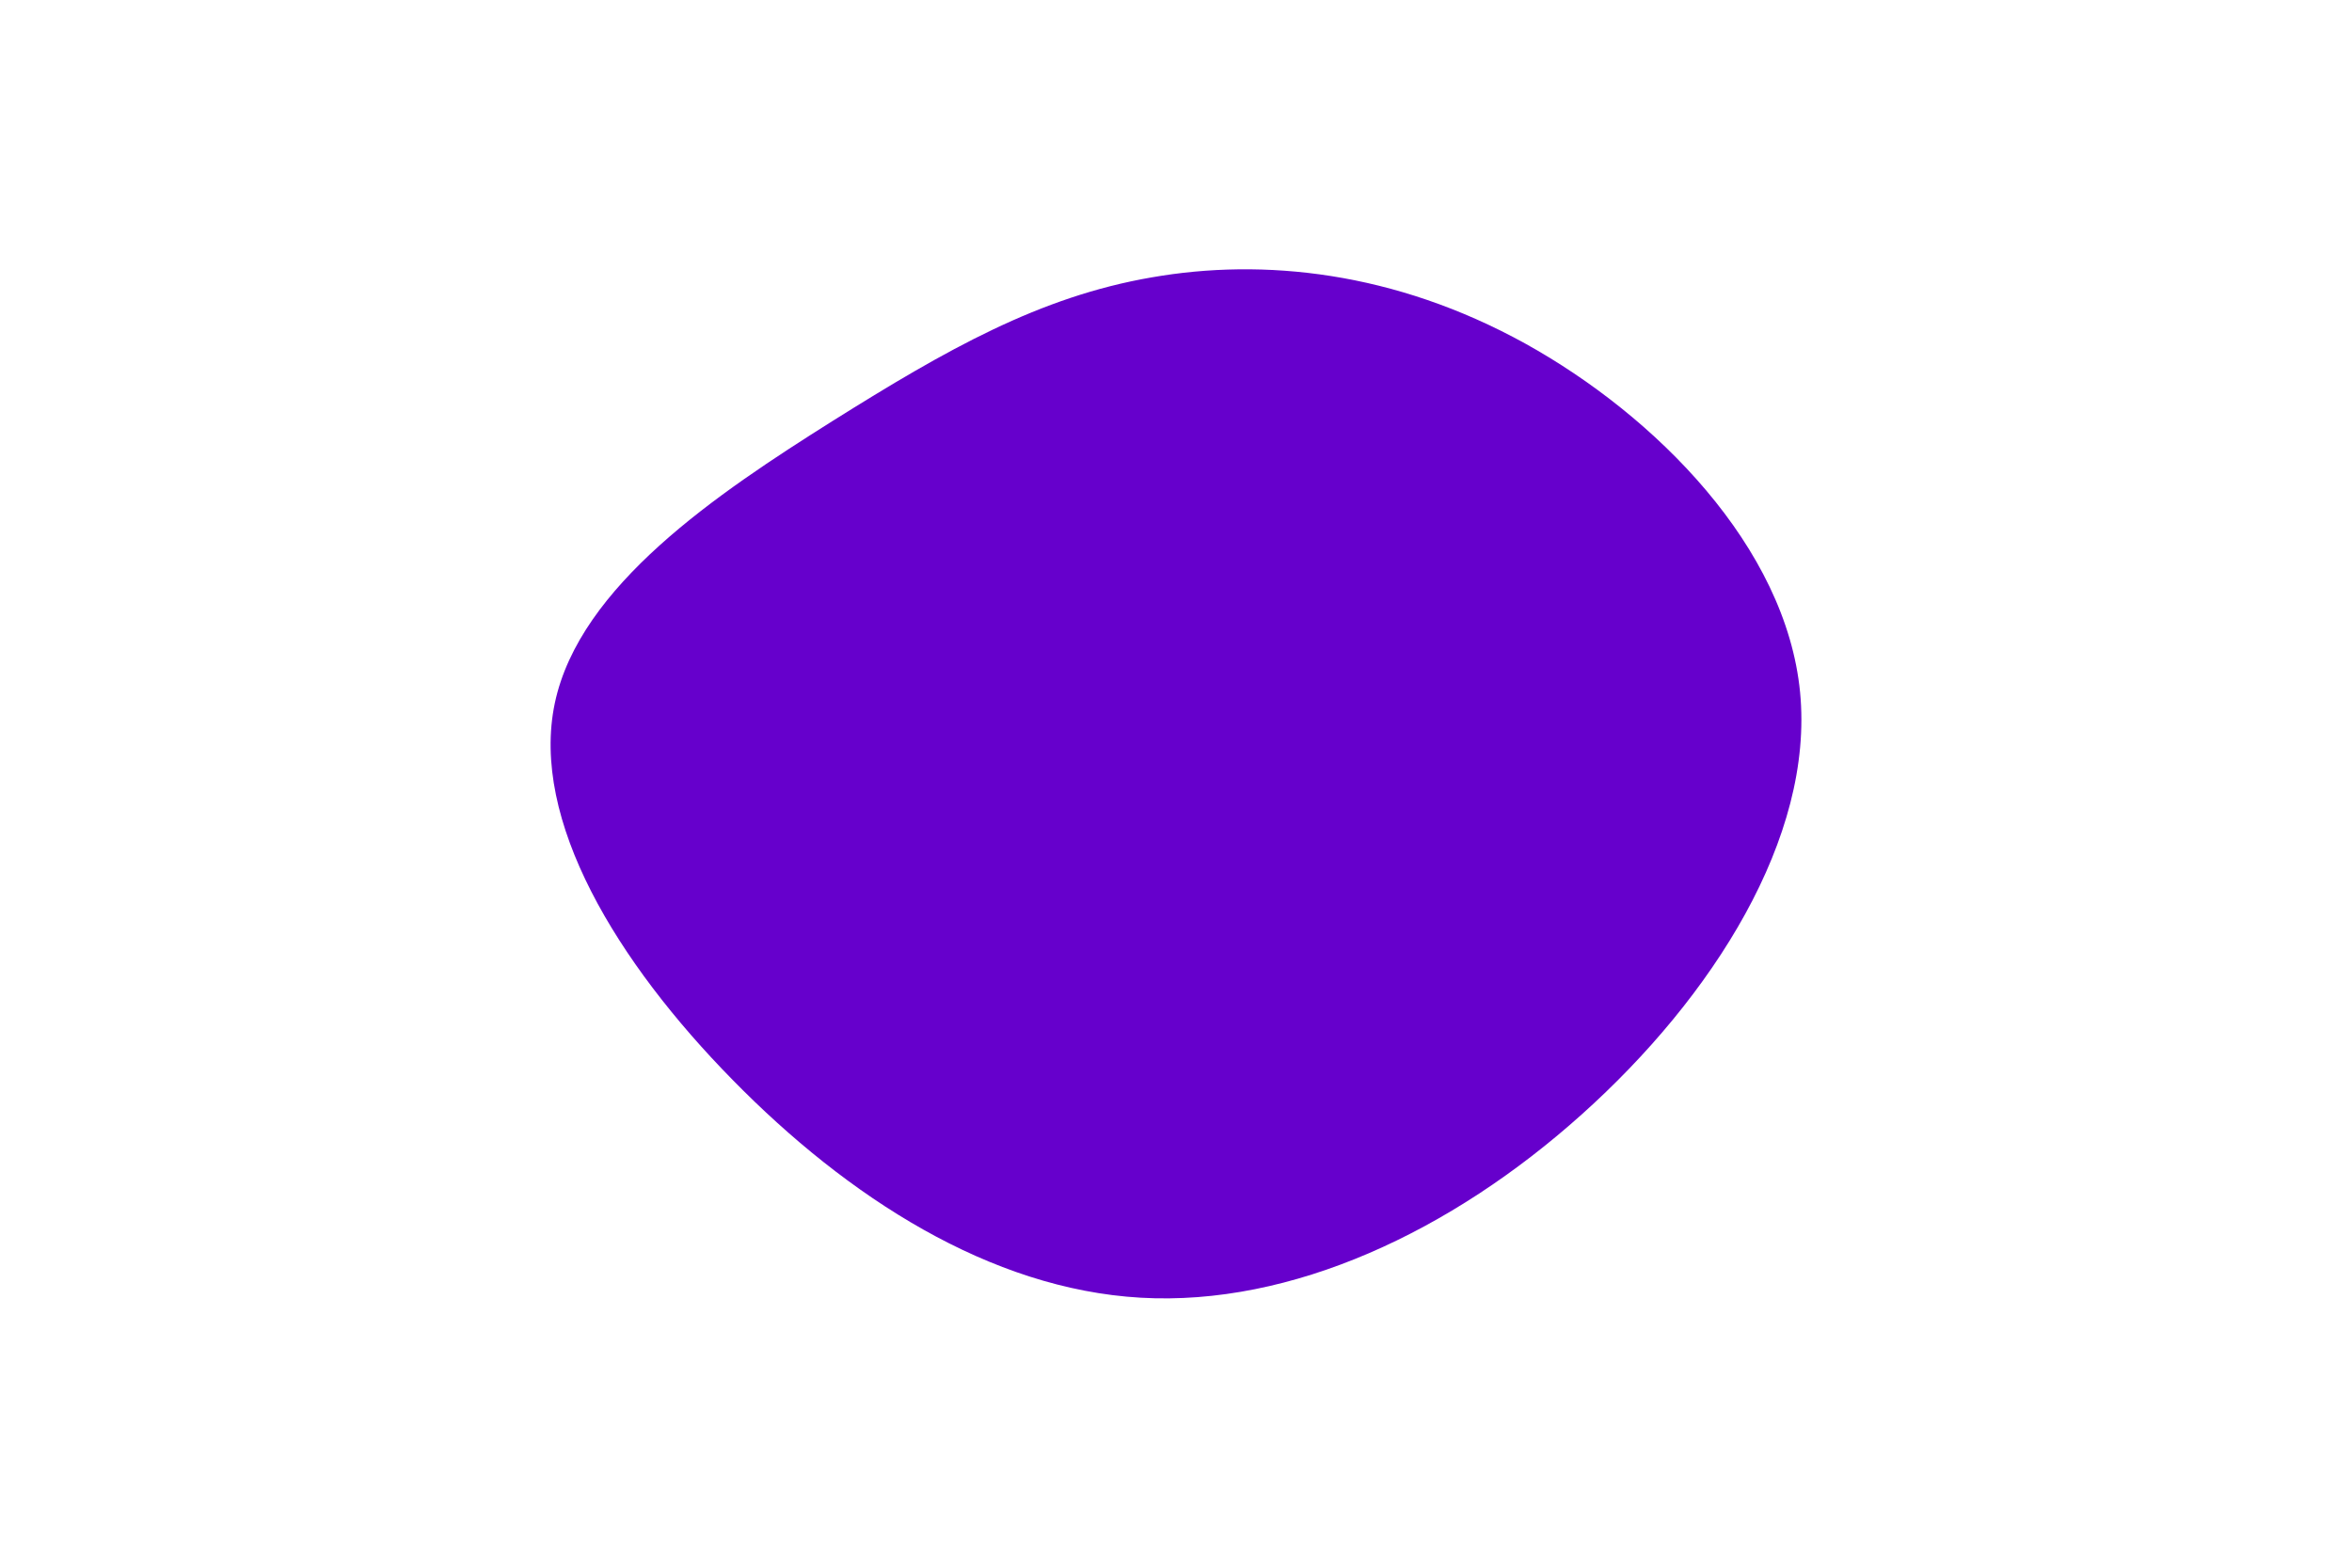 <svg id="visual" viewBox="0 0 900 600" width="900" height="600" xmlns="http://www.w3.org/2000/svg" xmlns:xlink="http://www.w3.org/1999/xlink" version="1.1"><g transform="translate(433.21 259.574)"><path d="M150.4 -128.1C200.4 -100.4 250.2 -50.2 255.6 5.4C261 61 222.1 122.1 172.1 166.9C122.1 211.8 61 240.4 3.3 237.1C-54.4 233.8 -108.9 198.6 -152.9 153.7C-196.9 108.9 -230.4 54.4 -220.9 9.5C-211.4 -35.4 -158.7 -70.7 -114.7 -98.4C-70.7 -126 -35.4 -146 7.4 -153.4C50.2 -160.9 100.4 -155.7 150.4 -128.1" fill="#6600cc"></path></g></svg>
